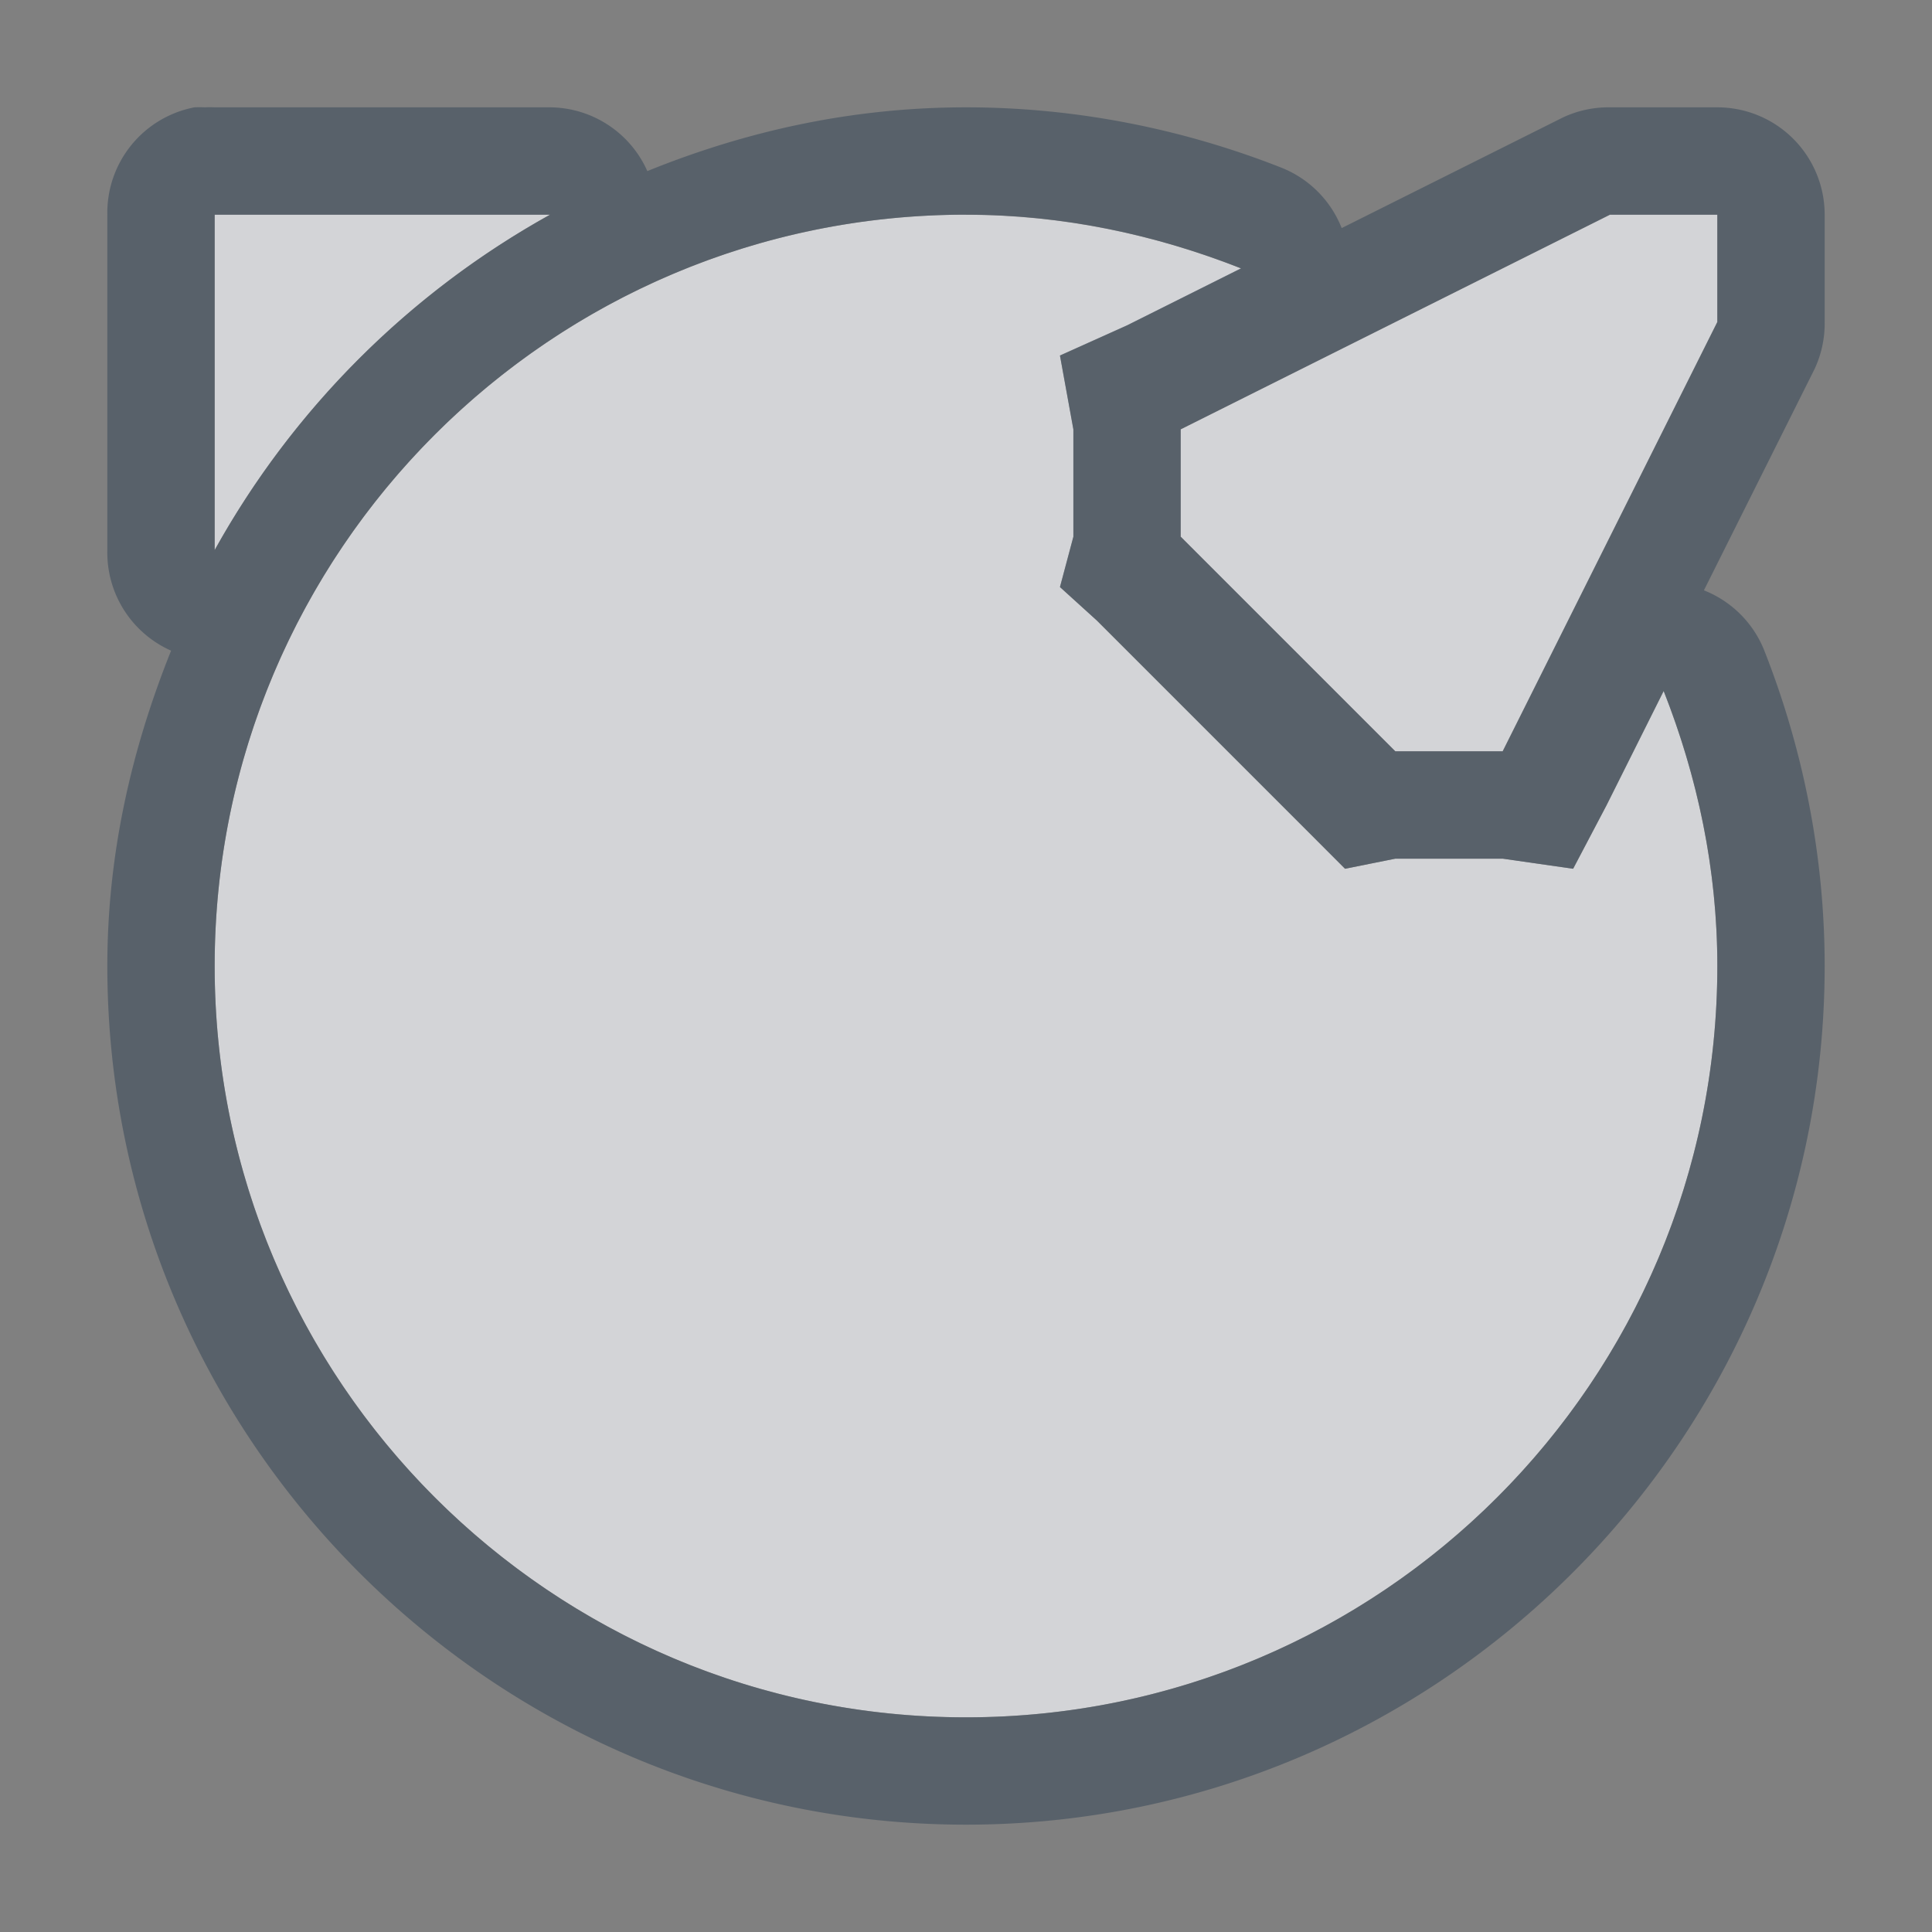 <?xml version="1.0" encoding="UTF-8" standalone="no"?>
<!-- Created with Inkscape (http://www.inkscape.org/) -->
<svg xmlns:dc="http://purl.org/dc/elements/1.1/" xmlns:cc="http://creativecommons.org/ns#" xmlns:rdf="http://www.w3.org/1999/02/22-rdf-syntax-ns#" xmlns:svg="http://www.w3.org/2000/svg" xmlns="http://www.w3.org/2000/svg" xmlns:sodipodi="http://sodipodi.sourceforge.net/DTD/sodipodi-0.dtd" xmlns:inkscape="http://www.inkscape.org/namespaces/inkscape" width="18" height="18" id="svg27665" version="1.1" inkscape:version="0.48.4 r9939" sodipodi:docname="freebsd.svg">
  <rect width="100%" height="100%" fill="#808080" stroke="none"/>
  <defs id="defs27667"/>
  <sodipodi:namedview id="base" pagecolor="#ffffff" bordercolor="#666666" borderopacity="1.0" inkscape:pageopacity="0.0" inkscape:pageshadow="2" inkscape:zoom="22.627417" inkscape:cx="16.611044" inkscape:cy="8.1033504" inkscape:document-units="px" inkscape:current-layer="layer1" showgrid="true" inkscape:window-width="1920" inkscape:window-height="1025" inkscape:window-x="-2" inkscape:window-y="32" inkscape:window-maximized="1" inkscape:snap-bbox="true" inkscape:bbox-paths="true" inkscape:bbox-nodes="true" inkscape:snap-bbox-edge-midpoints="true" inkscape:snap-bbox-midpoints="true" inkscape:object-paths="true" inkscape:snap-intersection-paths="true" inkscape:object-nodes="true" inkscape:snap-smooth-nodes="true" inkscape:snap-midpoints="true" inkscape:snap-object-midpoints="true" inkscape:snap-center="true" inkscape:snap-global="true" showguides="false" inkscape:guide-bbox="true" fit-margin-top="0" fit-margin-left="0" fit-margin-right="0" fit-margin-bottom="0" inkscape:showpageshadow="false">
    <sodipodi:guide orientation="0,1" position="596,296" id="guide3572"/>
    <sodipodi:guide orientation="1,0" position="290.419,8.122" id="guide3574"/>
    <sodipodi:guide orientation="0,1" position="452.044,596" id="guide3576"/>
    <sodipodi:guide orientation="0,1" position="-4,-4" id="guide3578"/>
    <sodipodi:guide orientation="1,0" position="-4,153.584" id="guide3580"/>
    <sodipodi:guide orientation="1,0" position="596,117.218" id="guide3582"/>
    <sodipodi:guide orientation="0,1" position="596,-718.344" id="guide5928"/>
    <sodipodi:guide orientation="0,1" position="596,-418.344" id="guide5930"/>
    <sodipodi:guide orientation="0,1" position="596,-1018.343" id="guide5932"/>
    <sodipodi:guide orientation="0,1" position="447.57,520.996" id="guide5294"/>
    <sodipodi:guide orientation="0,1" position="447.57,71.014" id="guide5296"/>
    <sodipodi:guide orientation="0,1" position="492.015,-935.364" id="guide5413"/>
    <sodipodi:guide orientation="0,1" position="453.348,-493.344" id="guide5415"/>
    <inkscape:grid type="xygrid" id="grid3070" empspacing="5" visible="true" enabled="true" snapvisiblegridlinesonly="true" originx="-4px" originy="-4px"/>
  </sodipodi:namedview>
  <g inkscape:label="Camada 1" inkscape:groupmode="layer" id="layer1" transform="translate(3360.417,-2096.718)">
    <path sodipodi:nodetypes="ccccssssccccccccccccccscccccccc" inkscape:connector-curvature="0" id="path3868" d="m -3359.417,2097.718 0,3.125 c 0.728,-1.312 1.813,-2.397 3.125,-3.125 z m 7,0 c -3.866,0 -7,3.134 -7,7 0,3.866 3.134,7 7,7 3.866,0 7,-3.134 7,-7 0,-0.906 -0.187,-1.768 -0.5,-2.562 l -0.531,1.062 -0.312,0.594 -0.656,-0.094 -1,0 -0.469,0.094 -0.312,-0.312 -2,-2 -0.344,-0.312 0.125,-0.469 0,-1 -0.125,-0.688 0.625,-0.281 1.062,-0.531 c -0.795,-0.313 -1.656,-0.5 -2.562,-0.5 z m 6,0 -4,2 0,1 2,2 1,0 2,-4 0,-1 z" style="color:#000000;fill:#EDEFF3;fill-opacity:0.758;fill-rule:nonzero;stroke:none;stroke-width:1;marker:none;visibility:visible;display:inline;overflow:visible;enable-background:accumulate" transform="translate(1,1)"/>
    <path style="font-size:medium;font-style:normal;font-variant:normal;font-weight:normal;font-stretch:normal;text-indent:0;text-align:start;text-decoration:none;line-height:normal;letter-spacing:normal;word-spacing:normal;text-transform:none;direction:ltr;block-progression:tb;writing-mode:lr-tb;text-anchor:start;baseline-shift:baseline;color:#000000;fill:#485462;fill-opacity:0.7;fill-rule:nonzero;stroke:none;stroke-width:2;marker:none;visibility:visible;display:inline;overflow:visible;enable-background:accumulate;font-family:Sans;-inkscape-font-specification:Sans" d="M 0.812 0 A 1 1 0 0 0 0 1 L 0 4.125 A 1 1 0 0 0 0.594 5.062 C 0.226 5.98 0 6.954 0 8 C 0 12.406 3.594 16 8 16 C 12.406 16 16 12.406 16 8 C 16 6.957 15.792 5.961 15.438 5.062 A 1 1 0 0 0 14.875 4.5 L 15.906 2.438 A 1 1 0 0 0 16 2 L 16 1 A 1 1 0 0 0 15 0 L 14 0 A 1 1 0 0 0 13.562 0.094 L 11.5 1.125 A 1 1 0 0 0 10.938 0.562 C 10.039 0.208 9.043 0 8 0 C 6.943 0 5.956 0.219 5.031 0.594 A 1 1 0 0 0 4.125 0 L 1 0 A 1 1 0 0 0 0.906 0 A 1 1 0 0 0 0.812 0 z M 1 1 L 4.125 1 C 2.813 1.728 1.728 2.813 1 4.125 L 1 1 z M 8 1 C 8.906 1 9.768 1.187 10.562 1.5 L 9.5 2.031 L 8.875 2.312 L 9 3 L 9 4 L 8.875 4.469 L 9.219 4.781 L 11.219 6.781 L 11.531 7.094 L 12 7 L 13 7 L 13.656 7.094 L 13.969 6.5 L 14.5 5.438 C 14.813 6.232 15 7.094 15 8 C 15 11.866 11.866 15 8 15 C 4.134 15 1 11.866 1 8 C 1 4.134 4.134 1 8 1 z M 14 1 L 15 1 L 15 2 L 13 6 L 12 6 L 10 4 L 10 3 L 14 1 z " transform="translate(-3359.417,2097.718)" id="path3826"/>
  </g>
</svg>
